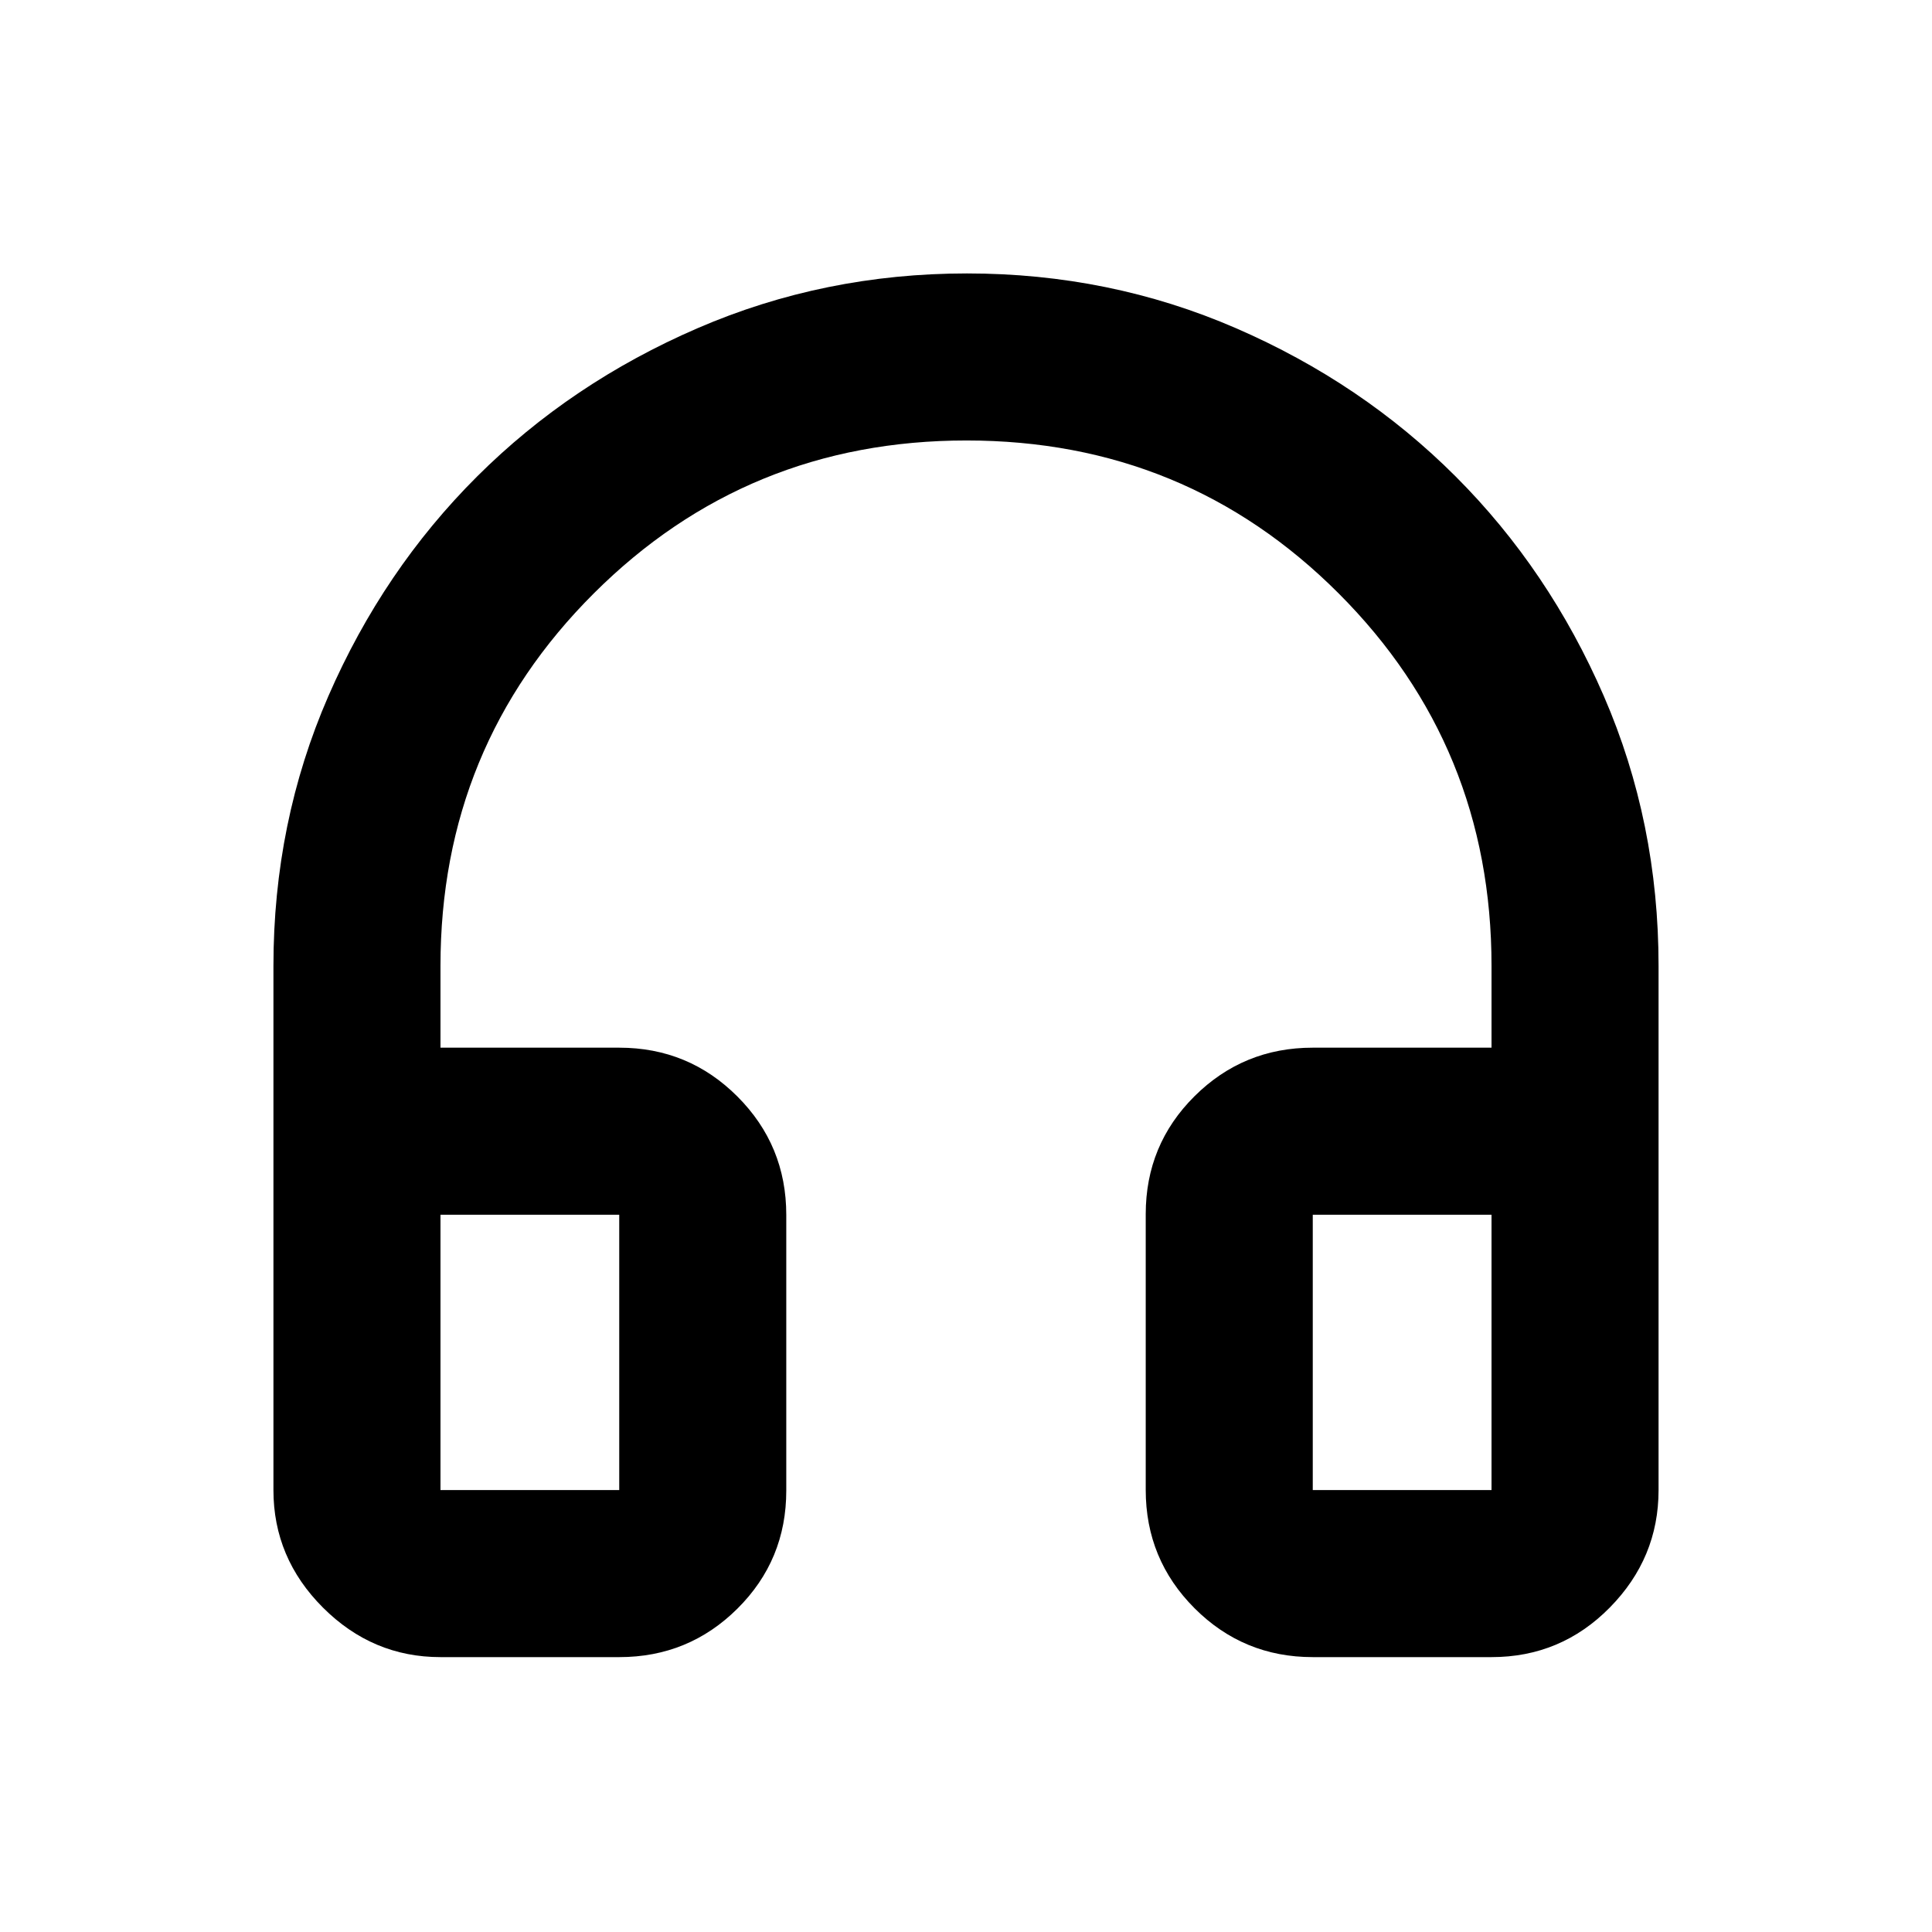 <svg xmlns="http://www.w3.org/2000/svg" height="20" viewBox="0 -960 960 960" width="20"><path d="M307.696-136.587H218.87q-33.783 0-58.392-24.609-24.609-24.608-24.609-58.391V-480q0-71.435 27.298-134.123 27.298-62.687 73.931-109.15 46.632-46.462 109.55-73.66 62.917-27.198 133.852-27.198t133.623 27.198q62.687 27.198 109.15 73.66 46.462 46.463 73.66 109.15Q824.131-551.435 824.131-480v260.413q0 33.783-24.259 58.391-24.259 24.609-58.742 24.609h-88.826q-34.482 0-58.741-24.284-24.259-24.285-24.259-58.804v-137.002q0-34.519 24.259-58.627 24.259-24.109 58.741-24.109h88.826V-480q0-109.115-75.943-185.123-75.944-76.007-184.968-76.007-109.023 0-185.186 76.007Q218.87-589.115 218.87-480v40.587h88.826q34.482 0 58.741 24.284 24.259 24.285 24.259 58.804v137.002q0 34.519-24.259 58.627-24.259 24.109-58.741 24.109Zm0-219.826H218.87v136.826h88.826v-136.826Zm344.608 0v136.826h88.826v-136.826h-88.826Zm-344.608 0H218.87h88.826Zm344.608 0h88.826-88.826Z"/></svg>